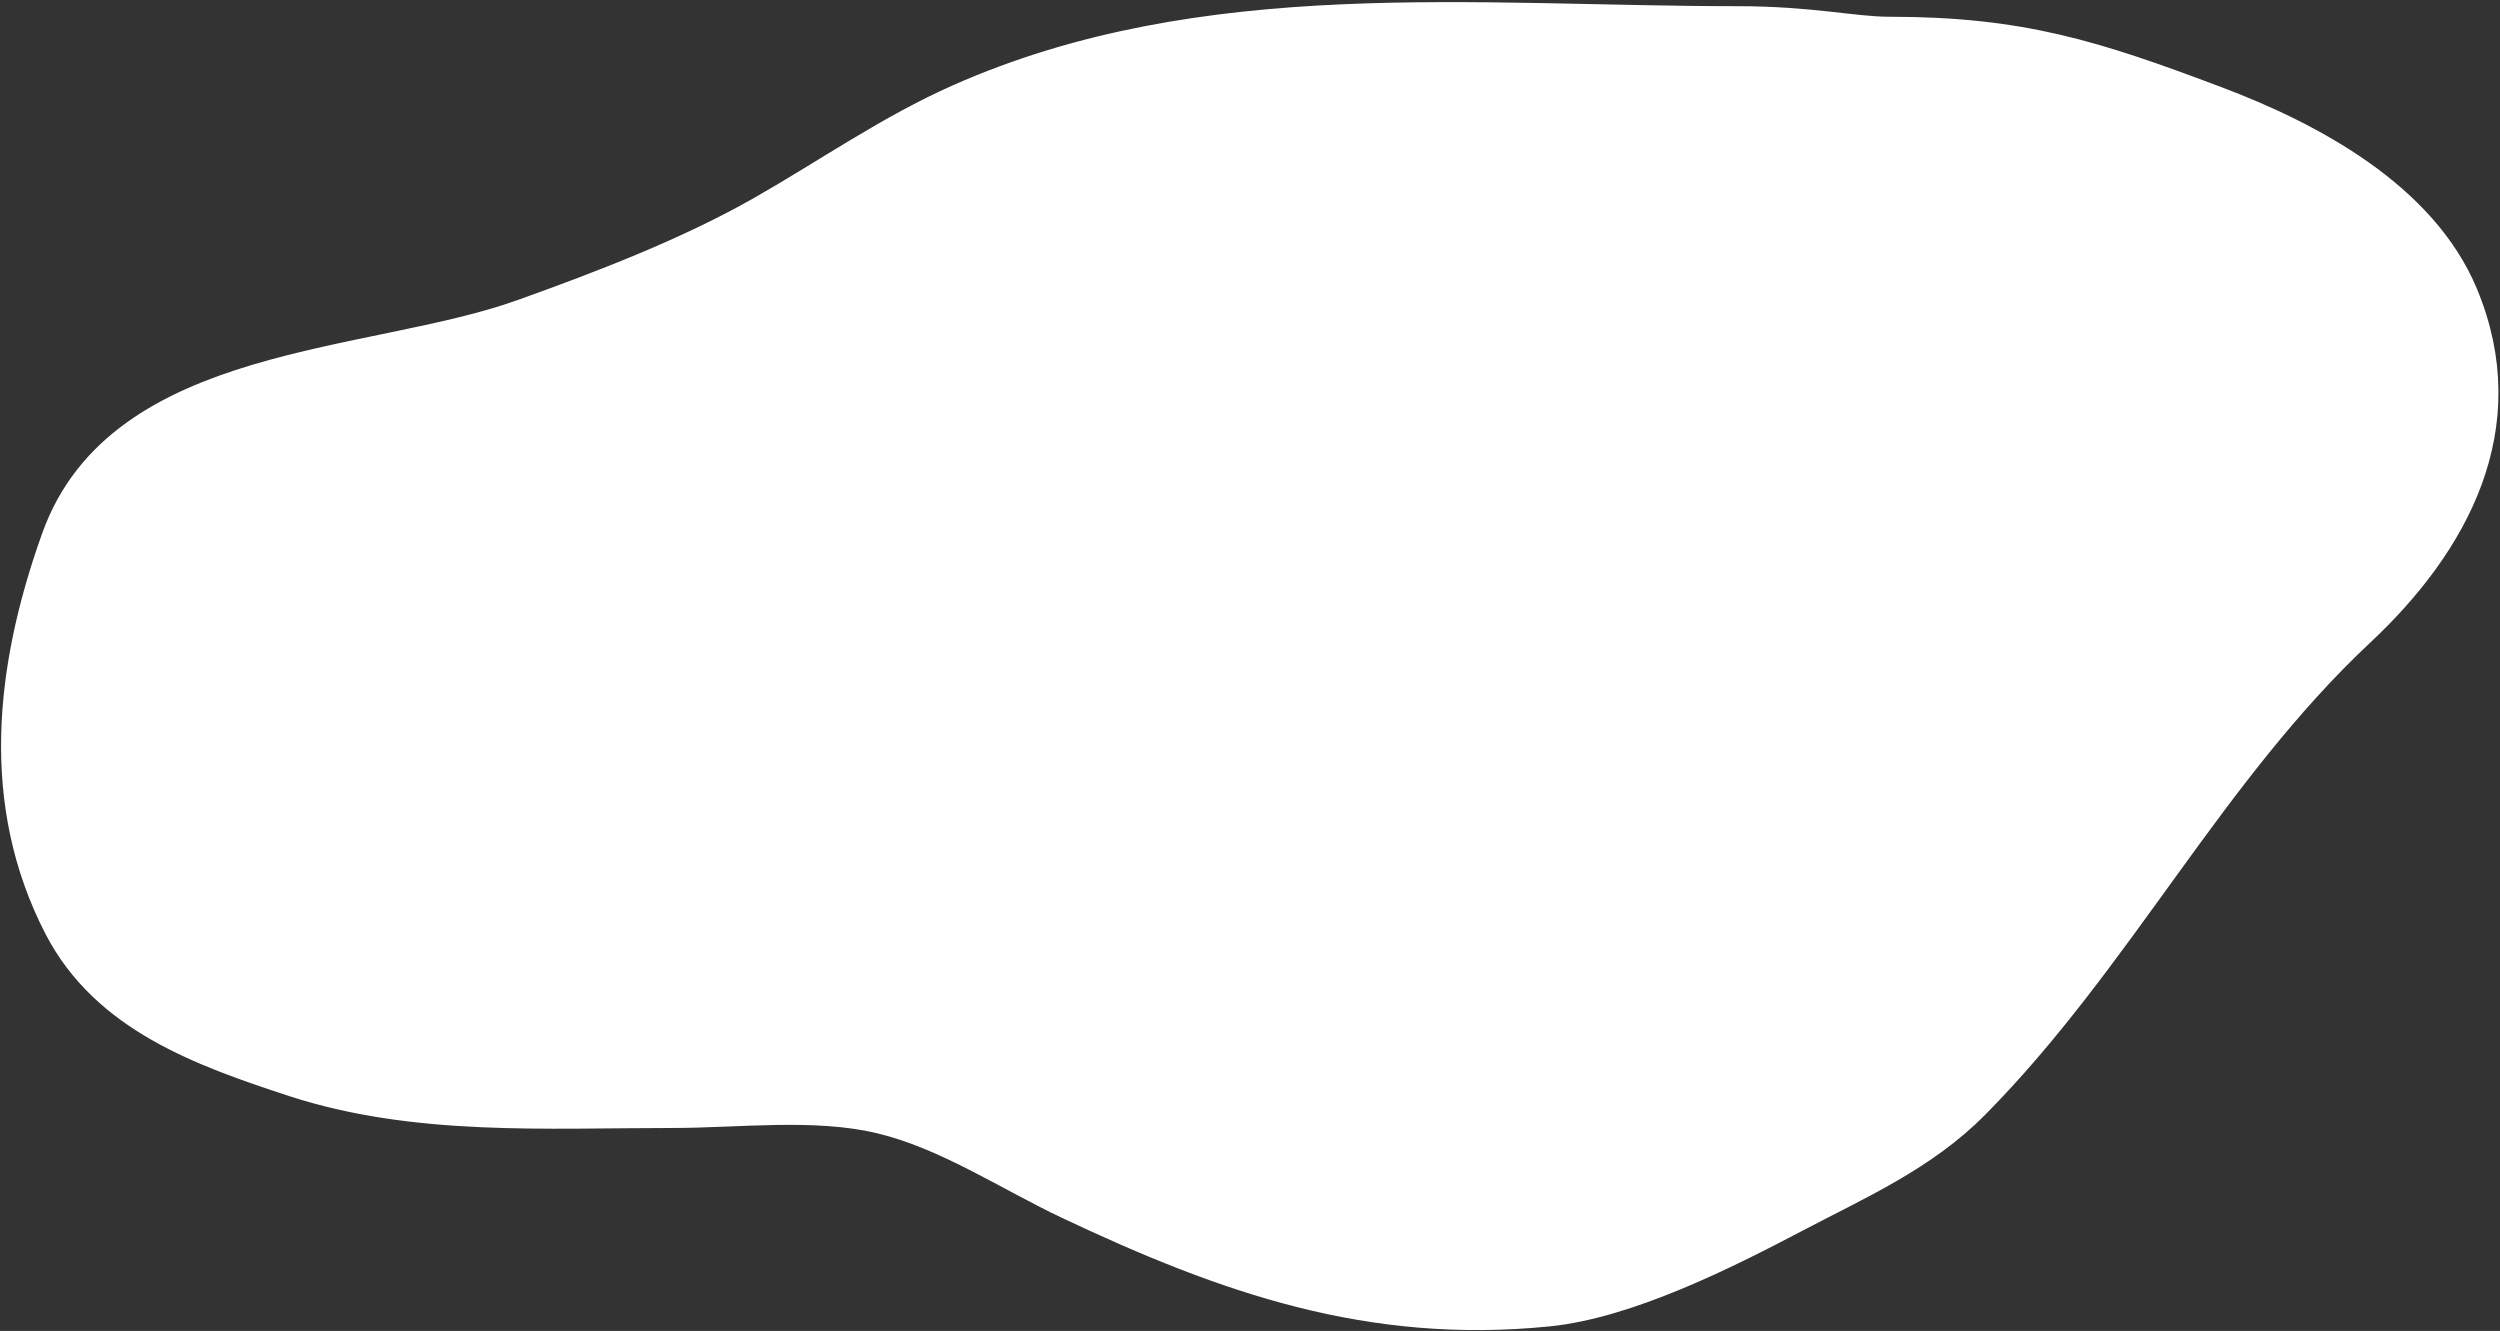 <svg width="896" height="477" viewBox="0 0 896 477" fill="white" xmlns="http://www.w3.org/2000/svg">
<rect x="0" y="0" width="896" height="477" fill="#333333" stroke="none"/>
<path d="M343.493 35.169C431.519 -3.875 528.79 7.217 622.647 7.217C649 7.217 664.485 11 677 11C724.411 11 750.805 19.486 794.35 35.895C828.65 48.819 868.44 70.212 883.106 105.411C902.901 152.918 879.997 194.903 846.079 226.656C792.446 276.865 759.308 344.084 707.954 395.999C689.536 414.619 666.553 424.642 643.701 436.656C618.301 450.011 583.358 467.557 554.764 470.416C491.175 476.775 439.566 458.821 382.698 431.937C360.947 421.655 339.013 406.865 315.36 401.263C291.923 395.712 264.812 399.267 240.943 399.267C195.898 399.267 148.57 402.288 104.996 388.013C72.159 377.256 37.585 364.966 20.778 332.473C-2.185 288.078 3.11 239.468 19.87 192.714C43.035 128.098 132.956 131.663 187.036 112.308C215.55 102.103 246.767 90.129 273.069 75.1C296.53 61.694 318.657 46.184 343.493 35.169Z" stroke="white" stroke-width="10" stroke-linecap="round"/>
</svg>
